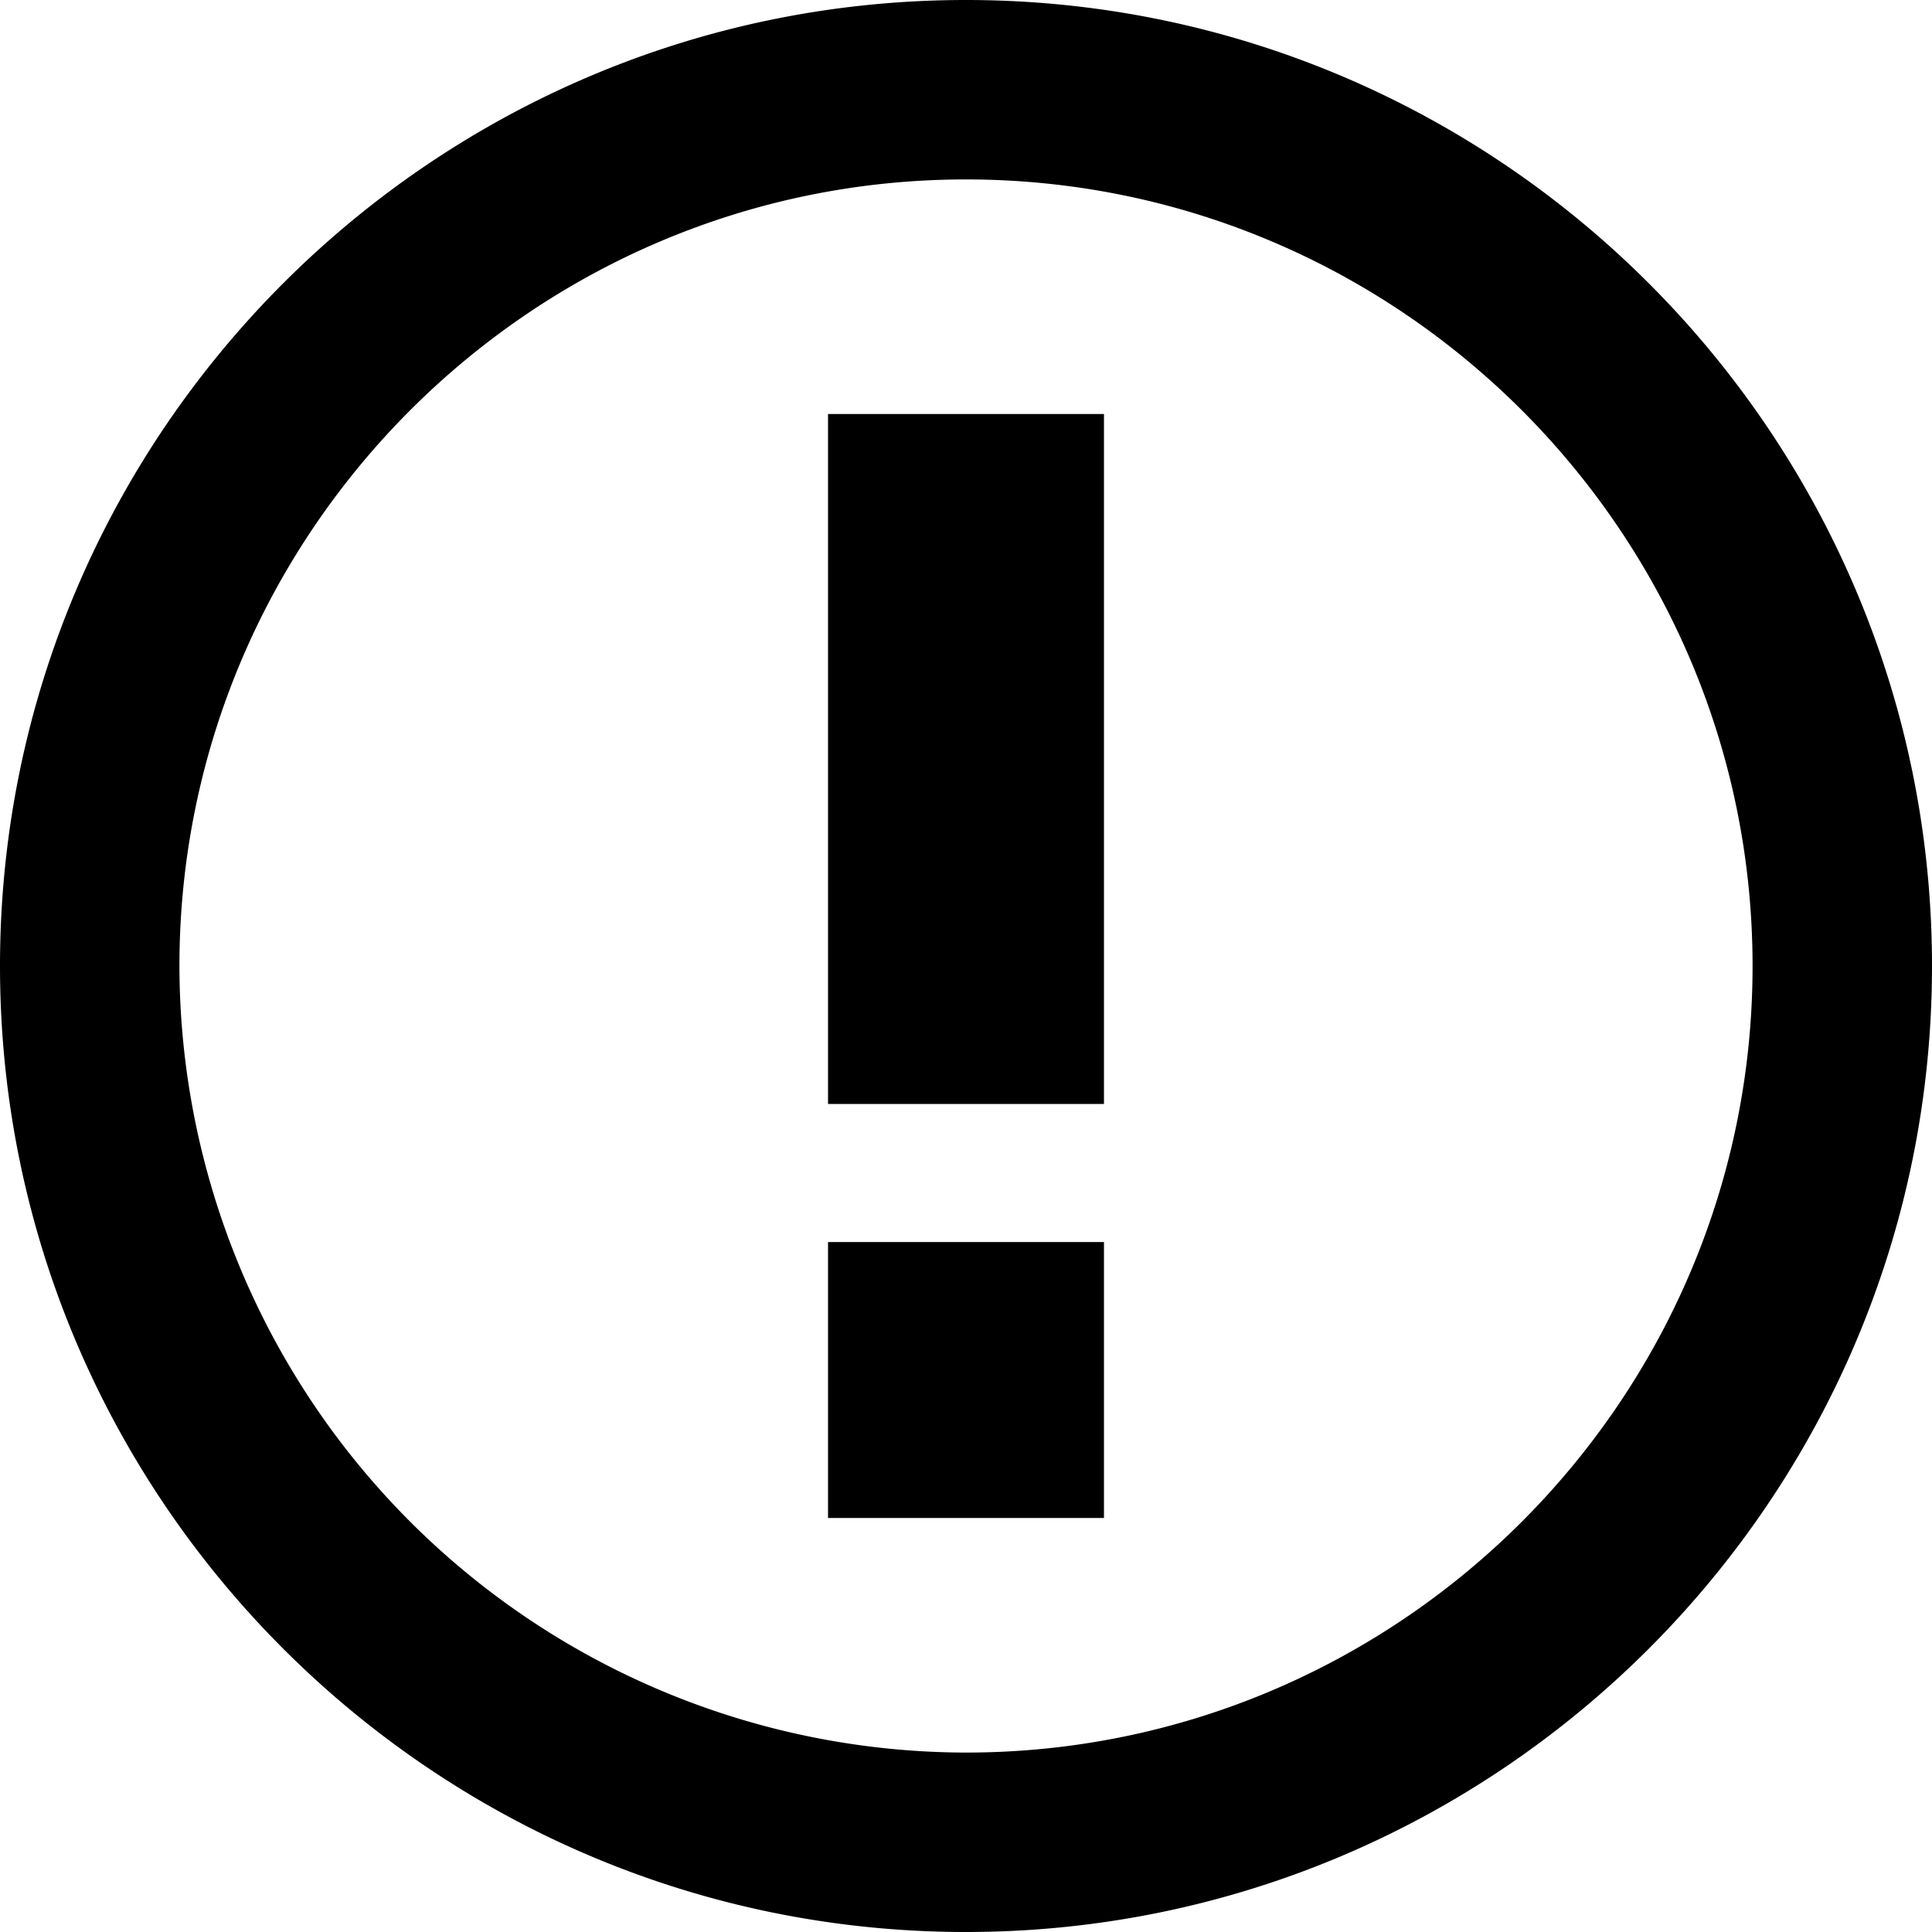 <svg width="24" height="24" viewbox="0 0 24 24"  xmlns="http://www.w3.org/2000/svg"><path d="M12 2.229c5.383 0 9.771 4.388 9.771 9.771 0 5.383-4.388 9.771-9.771 9.771A9.789 9.789 0 0 1 2.229 12c0-5.383 4.388-9.771 9.771-9.771zM12 0C5.383 0 0 5.383 0 12s5.383 12 12 12 12-5.383 12-12S18.617 0 12 0zm1.714 5.143h-3.428v8.571h3.428V5.143zm0 10.286h-3.428v3.428h3.428V15.43z"  /></svg>
